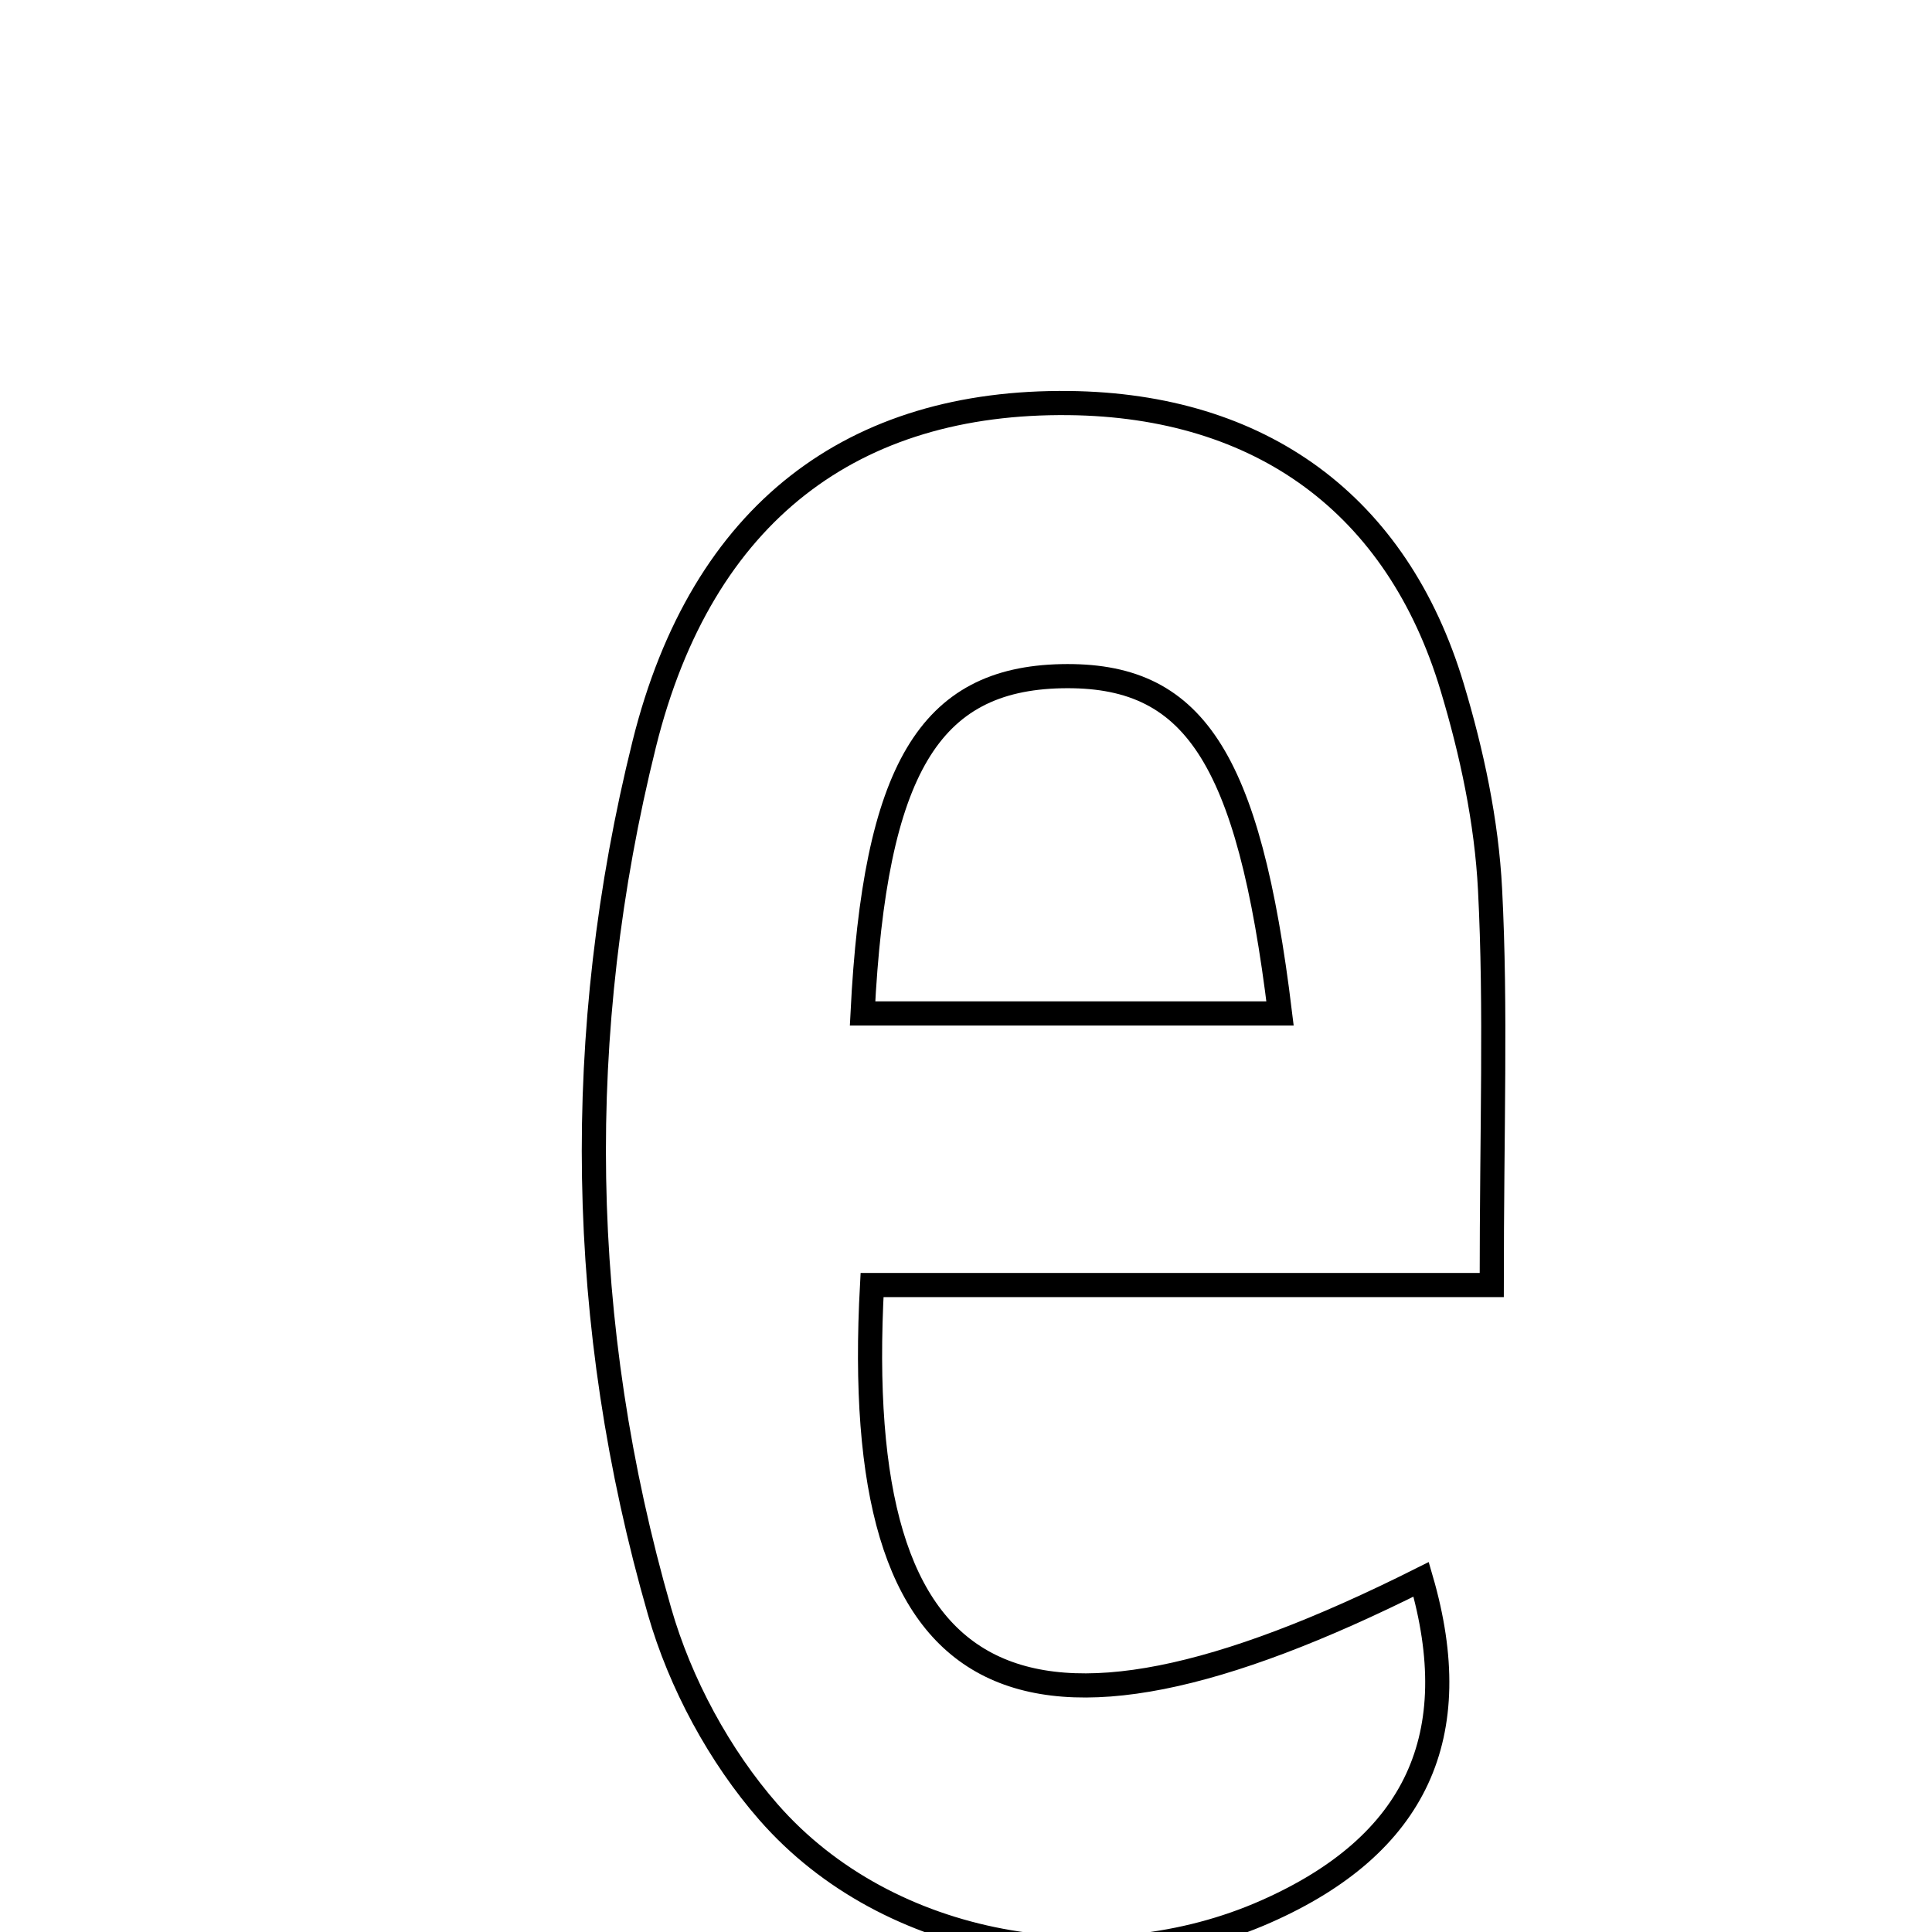 <svg xmlns="http://www.w3.org/2000/svg" viewBox="0.0 0.0 24.0 24.0" height="200px" width="200px"><path fill="none" stroke="black" stroke-width=".3" stroke-opacity="1.0"  filling="0" d="M13.279 5.007 C15.658 5.034 17.356 6.26 18.039 8.535 C18.284 9.349 18.467 10.204 18.51 11.05 C18.586 12.525 18.531 14.007 18.531 15.963 C15.677 15.963 13.244 15.963 10.833 15.963 C10.552 21.107 12.625 22.142 17.654 19.619 C18.217 21.557 17.599 22.917 15.727 23.745 C13.687 24.649 11.041 24.218 9.547 22.511 C8.936 21.813 8.449 20.909 8.193 20.016 C7.167 16.456 7.114 12.82 8.003 9.243 C8.722 6.35 10.613 4.977 13.279 5.007"></path>
<path fill="none" stroke="black" stroke-width=".3" stroke-opacity="1.0"  filling="0" d="M13.183 8.4 C14.817 8.365 15.51 9.373 15.901 12.589 C14.006 12.589 12.363 12.589 10.715 12.589 C10.868 9.547 11.551 8.436 13.183 8.4"></path></svg>